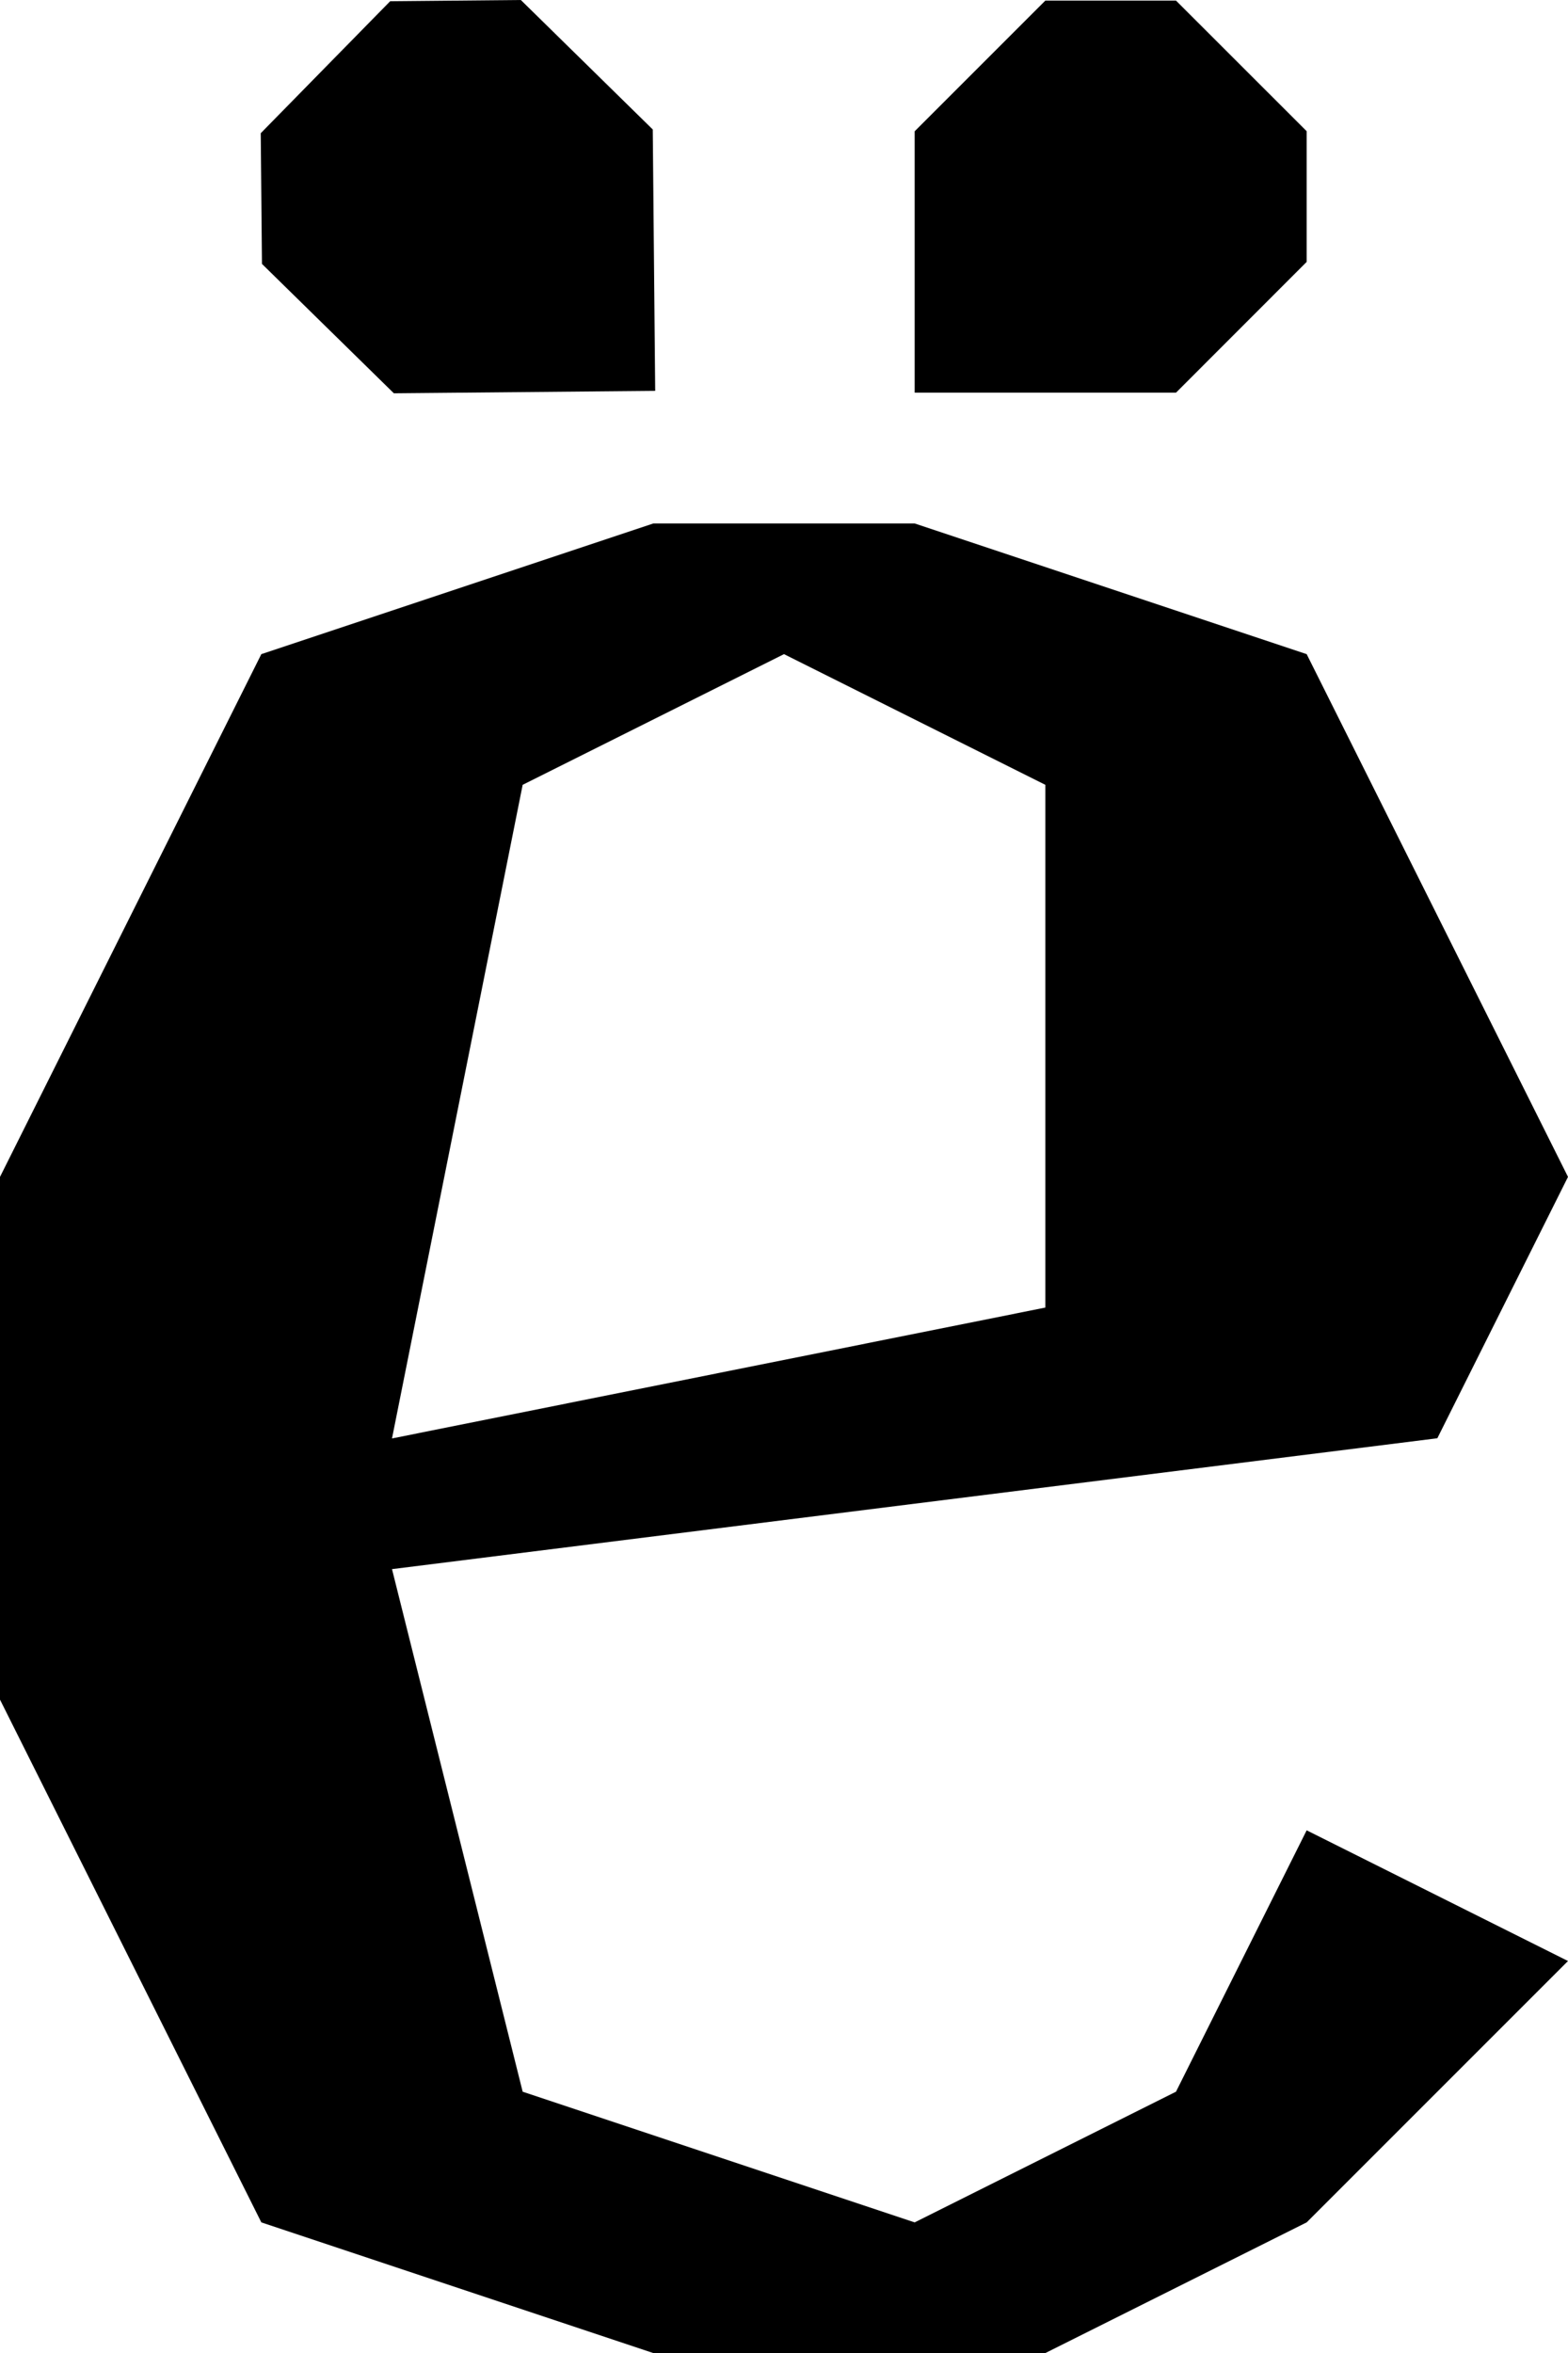 <svg xmlns="http://www.w3.org/2000/svg" xmlns:svg="http://www.w3.org/2000/svg" xmlns:xlink="http://www.w3.org/1999/xlink" id="svg2" width="60" height="90.027" version="1.1"><defs id="defs4"><linearGradient id="linearGradient4290"><stop id="stop4292" offset="0" style="stop-color:#000;stop-opacity:1"/><stop id="stop4294" offset="1" style="stop-color:#000;stop-opacity:0"/></linearGradient><linearGradient id="linearGradient4417"><stop id="stop4419" offset="0" style="stop-color:#000;stop-opacity:1"/><stop id="stop4421" offset="1" style="stop-color:#245573;stop-opacity:1"/></linearGradient><filter id="filter4377" width="1.5" height="1.5" x="-.25" y="-.25" color-interpolation-filters="sRGB"><feGaussianBlur id="feGaussianBlur4379" result="result8" stdDeviation="78.557"/><feTurbulence id="feTurbulence4381" baseFrequency="0.03 0.03" numOctaves="8" result="result7" seed="77" type="fractalNoise"/><feColorMatrix id="feColorMatrix4383" result="result5" values="1 0 0 0 0 0 1 0 0 0 0 0 1 0 0 0 0 0 1.6 -0.6"/><feComposite id="feComposite4385" in="result7" in2="result8" operator="in" result="result6"/><feDisplacementMap id="feDisplacementMap4387" in="result5" in2="result6" result="result4" scale="60" xChannelSelector="A" yChannelSelector="A"/><feConvolveMatrix id="feConvolveMatrix4389" divisor="2" kernelMatrix="2 0 0 0 4 0 0 0 -2" order="3 3" result="result9" targetX="2" targetY="2"/><feComposite id="feComposite4391" in="result9" in2="SourceGraphic" operator="atop" result="result10"/><feBlend id="feBlend4393" in2="result10" mode="darken" result="fbSourceGraphic"/><feGaussianBlur id="feGaussianBlur4395" in="fbSourceGraphic" result="result0" stdDeviation="5"/><feSpecularLighting id="feSpecularLighting4397" in="result0" lighting-color="#f2d76c" result="result1" specularConstant="1" specularExponent="25" surfaceScale="5"><feDistantLight id="feDistantLight4399" azimuth="235" elevation="60"/></feSpecularLighting><feComposite id="feComposite4401" in="result1" in2="fbSourceGraphic" operator="in" result="result2"/><feComposite id="feComposite4403" in="fbSourceGraphic" in2="result2" k1="0" k2="1" k3="1" k4="0" operator="arithmetic" result="result4"/></filter><linearGradient id="linearGradient4296" x1="389.969" x2="395.626" y1="1236.917" y2="1241.867" gradientUnits="userSpaceOnUse" xlink:href="#linearGradient4290"/><linearGradient id="linearGradient4339" x1="389.969" x2="395.626" y1="1236.917" y2="1241.867" gradientUnits="userSpaceOnUse" xlink:href="#linearGradient4290"/><linearGradient id="linearGradient4353" x1="389.969" x2="395.626" y1="1236.917" y2="1241.867" gradientUnits="userSpaceOnUse" xlink:href="#linearGradient4290"/></defs><path style="fill:#000;stroke:none" id="path5956" d="m 25,20.027 -15,5 -10,20 0,20 10,20 15,5 15,0 10,-5 10,-10 -10,-5 -5,10 -10,5 -15,-5 -5,-19.993 40,-5.007 5,-10 -10,-20 -15,-5 z m 5,5 10,5 0,20 -25,5.007 5,-25.007 z"/><path style="fill:#000;stroke:none" id="path6006" d="m 45,0.023 -5,0 -5,5 0,10 10,0 5,-5.003 0,-5 z"/><path style="fill:#000;stroke:none" id="path6008" d="m 19.93,0 -5,0.047 -4.953,5.05 0.047,5 5.047,4.95 10,-0.093 -0.093,-10 z"/></svg>